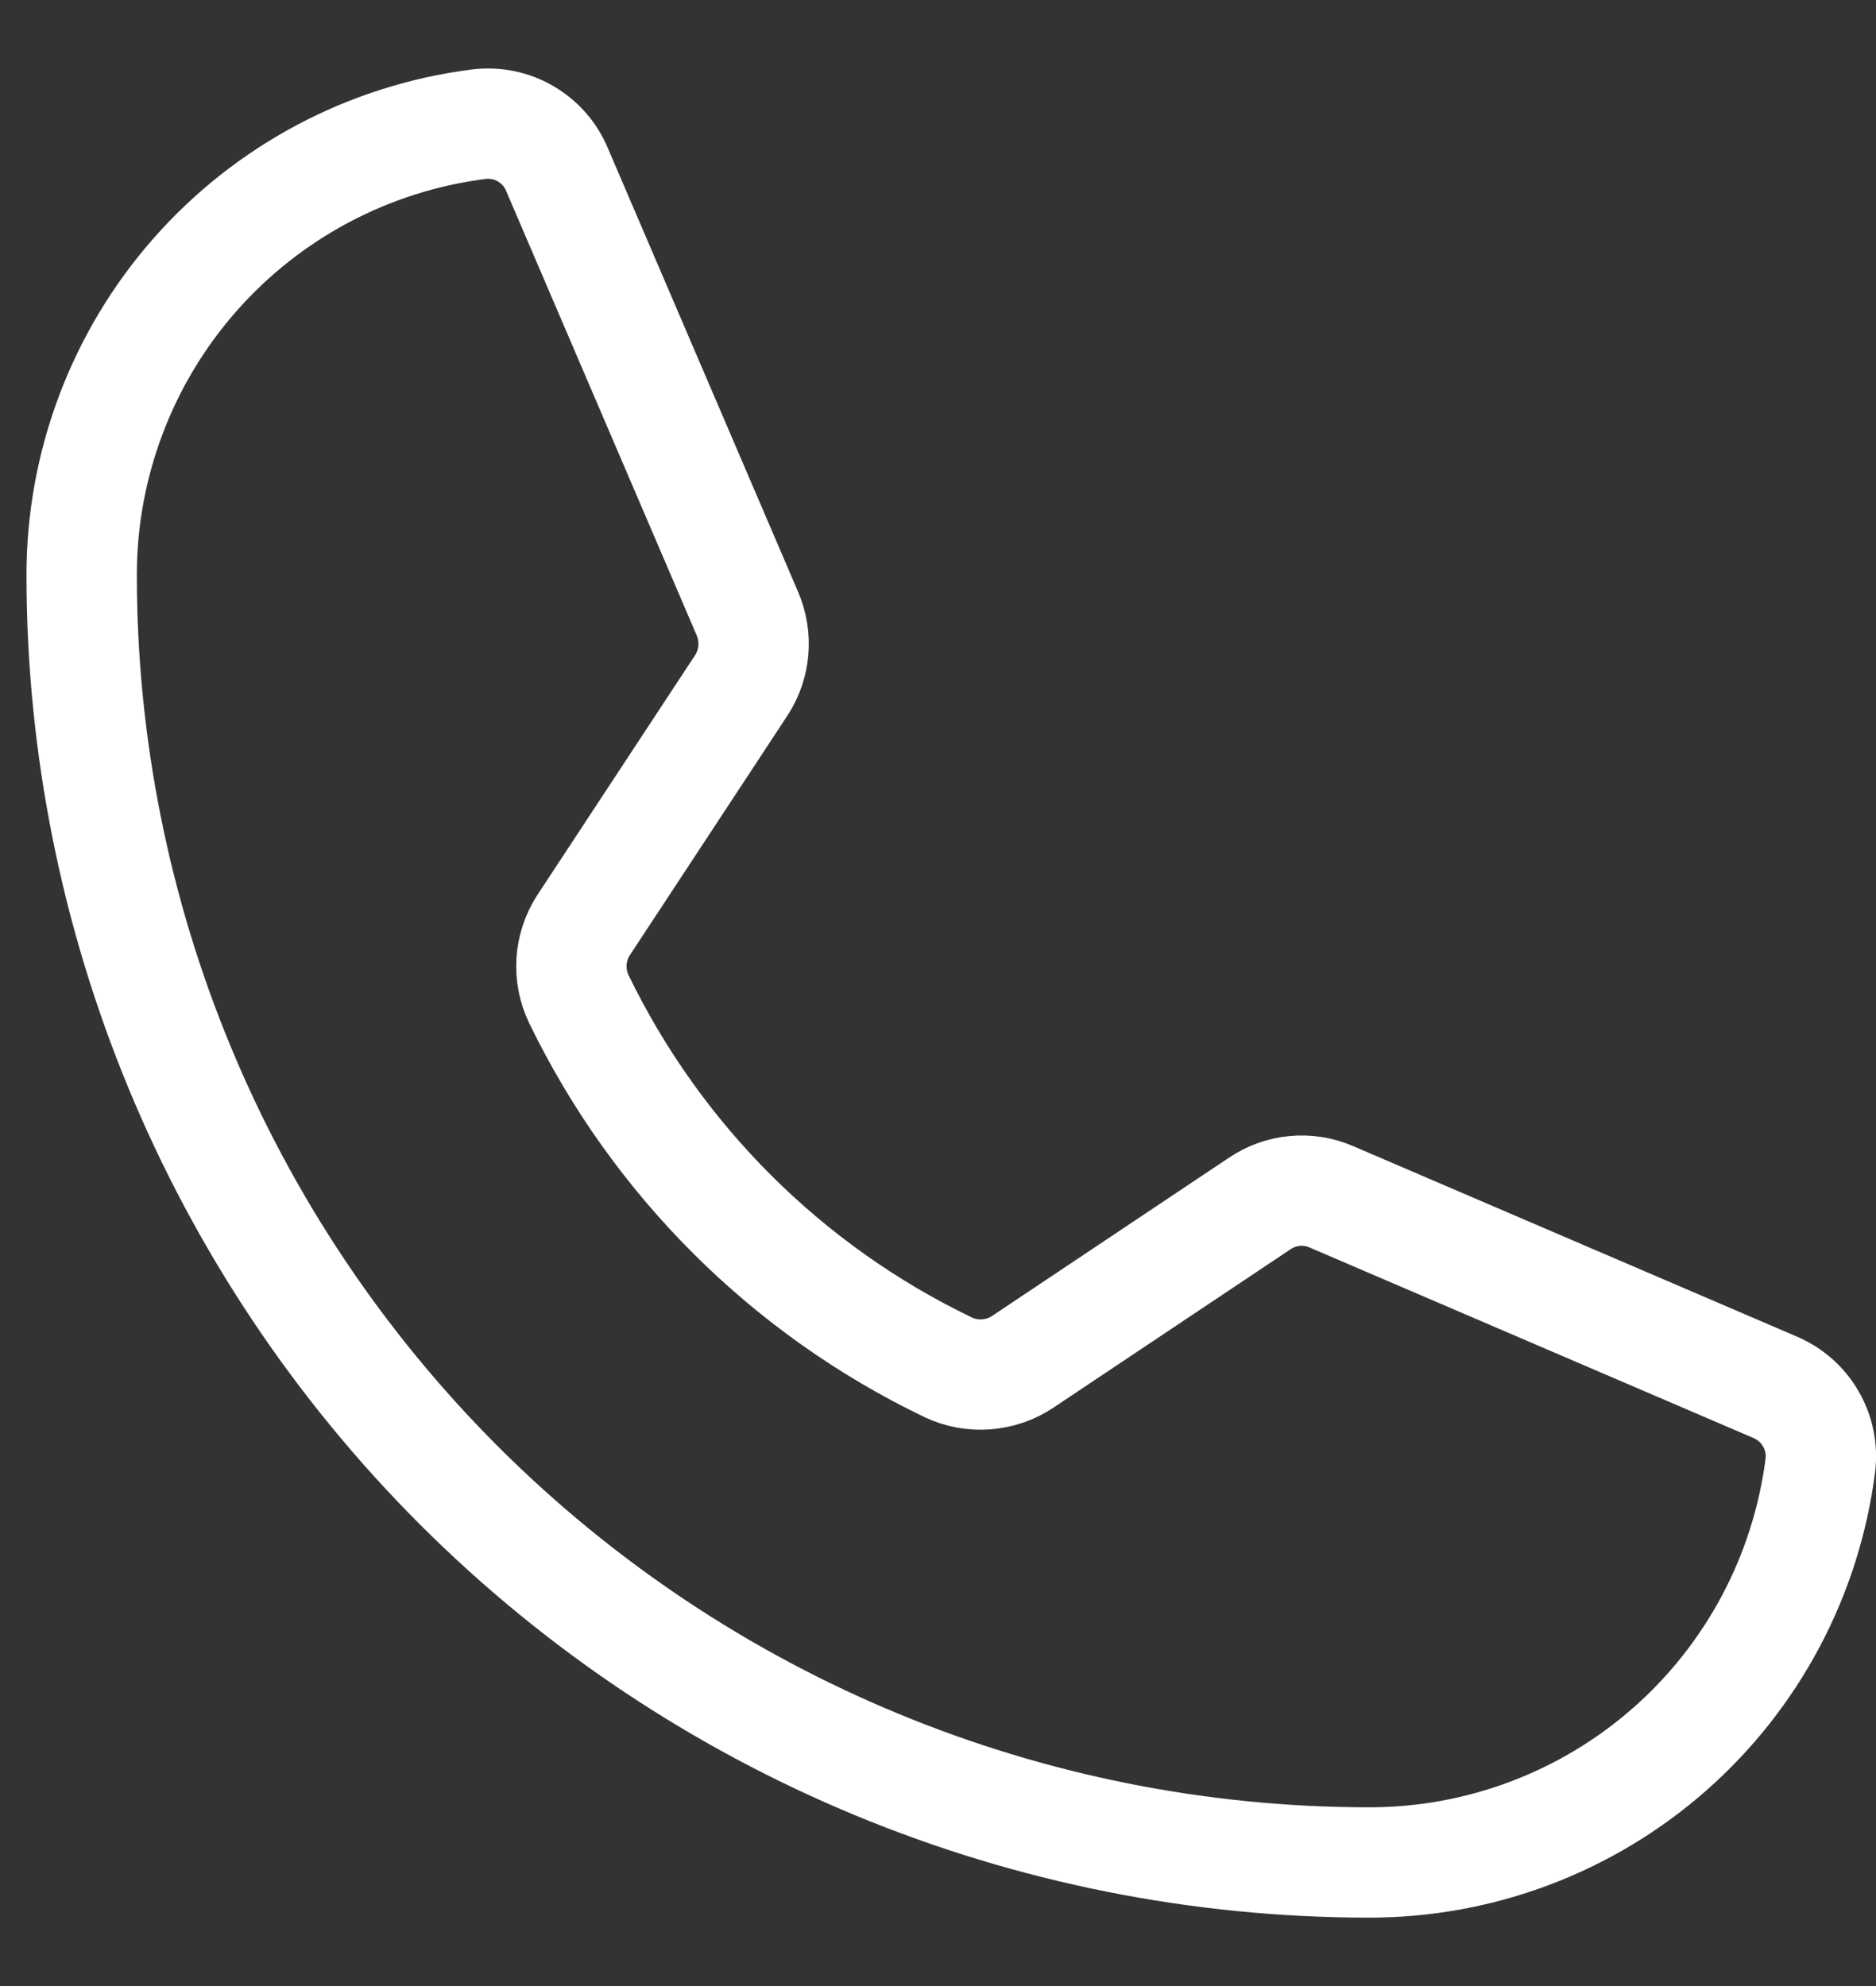 <svg width="17" height="18" viewBox="0 0 17 18" fill="none" xmlns="http://www.w3.org/2000/svg">
<rect x="0" y="0" width="17" height="18" fill="#333333" stroke="none"/>
<path d="M5.245 9.054C5.952 10.513 7.131 11.69 8.592 12.392C8.699 12.443 8.819 12.465 8.937 12.456C9.056 12.447 9.171 12.408 9.27 12.341L11.415 10.908C11.51 10.844 11.619 10.804 11.733 10.794C11.847 10.783 11.962 10.802 12.067 10.848L16.083 12.572C16.22 12.63 16.335 12.73 16.409 12.859C16.484 12.988 16.514 13.137 16.495 13.285C16.367 14.278 15.883 15.191 15.131 15.853C14.379 16.515 13.412 16.88 12.41 16.88C9.315 16.88 6.347 15.651 4.158 13.462C1.97 11.274 0.74 8.305 0.74 5.21C0.74 4.209 1.106 3.241 1.767 2.49C2.429 1.738 3.342 1.253 4.336 1.126C4.483 1.107 4.633 1.137 4.761 1.211C4.89 1.286 4.991 1.4 5.048 1.538L6.773 5.562C6.817 5.665 6.836 5.778 6.827 5.89C6.818 6.002 6.782 6.111 6.721 6.206L5.288 8.385C5.224 8.484 5.187 8.597 5.179 8.714C5.172 8.831 5.194 8.948 5.245 9.054V9.054Z" stroke="white" stroke-linecap="round" stroke-linejoin="round"/>
</svg>
